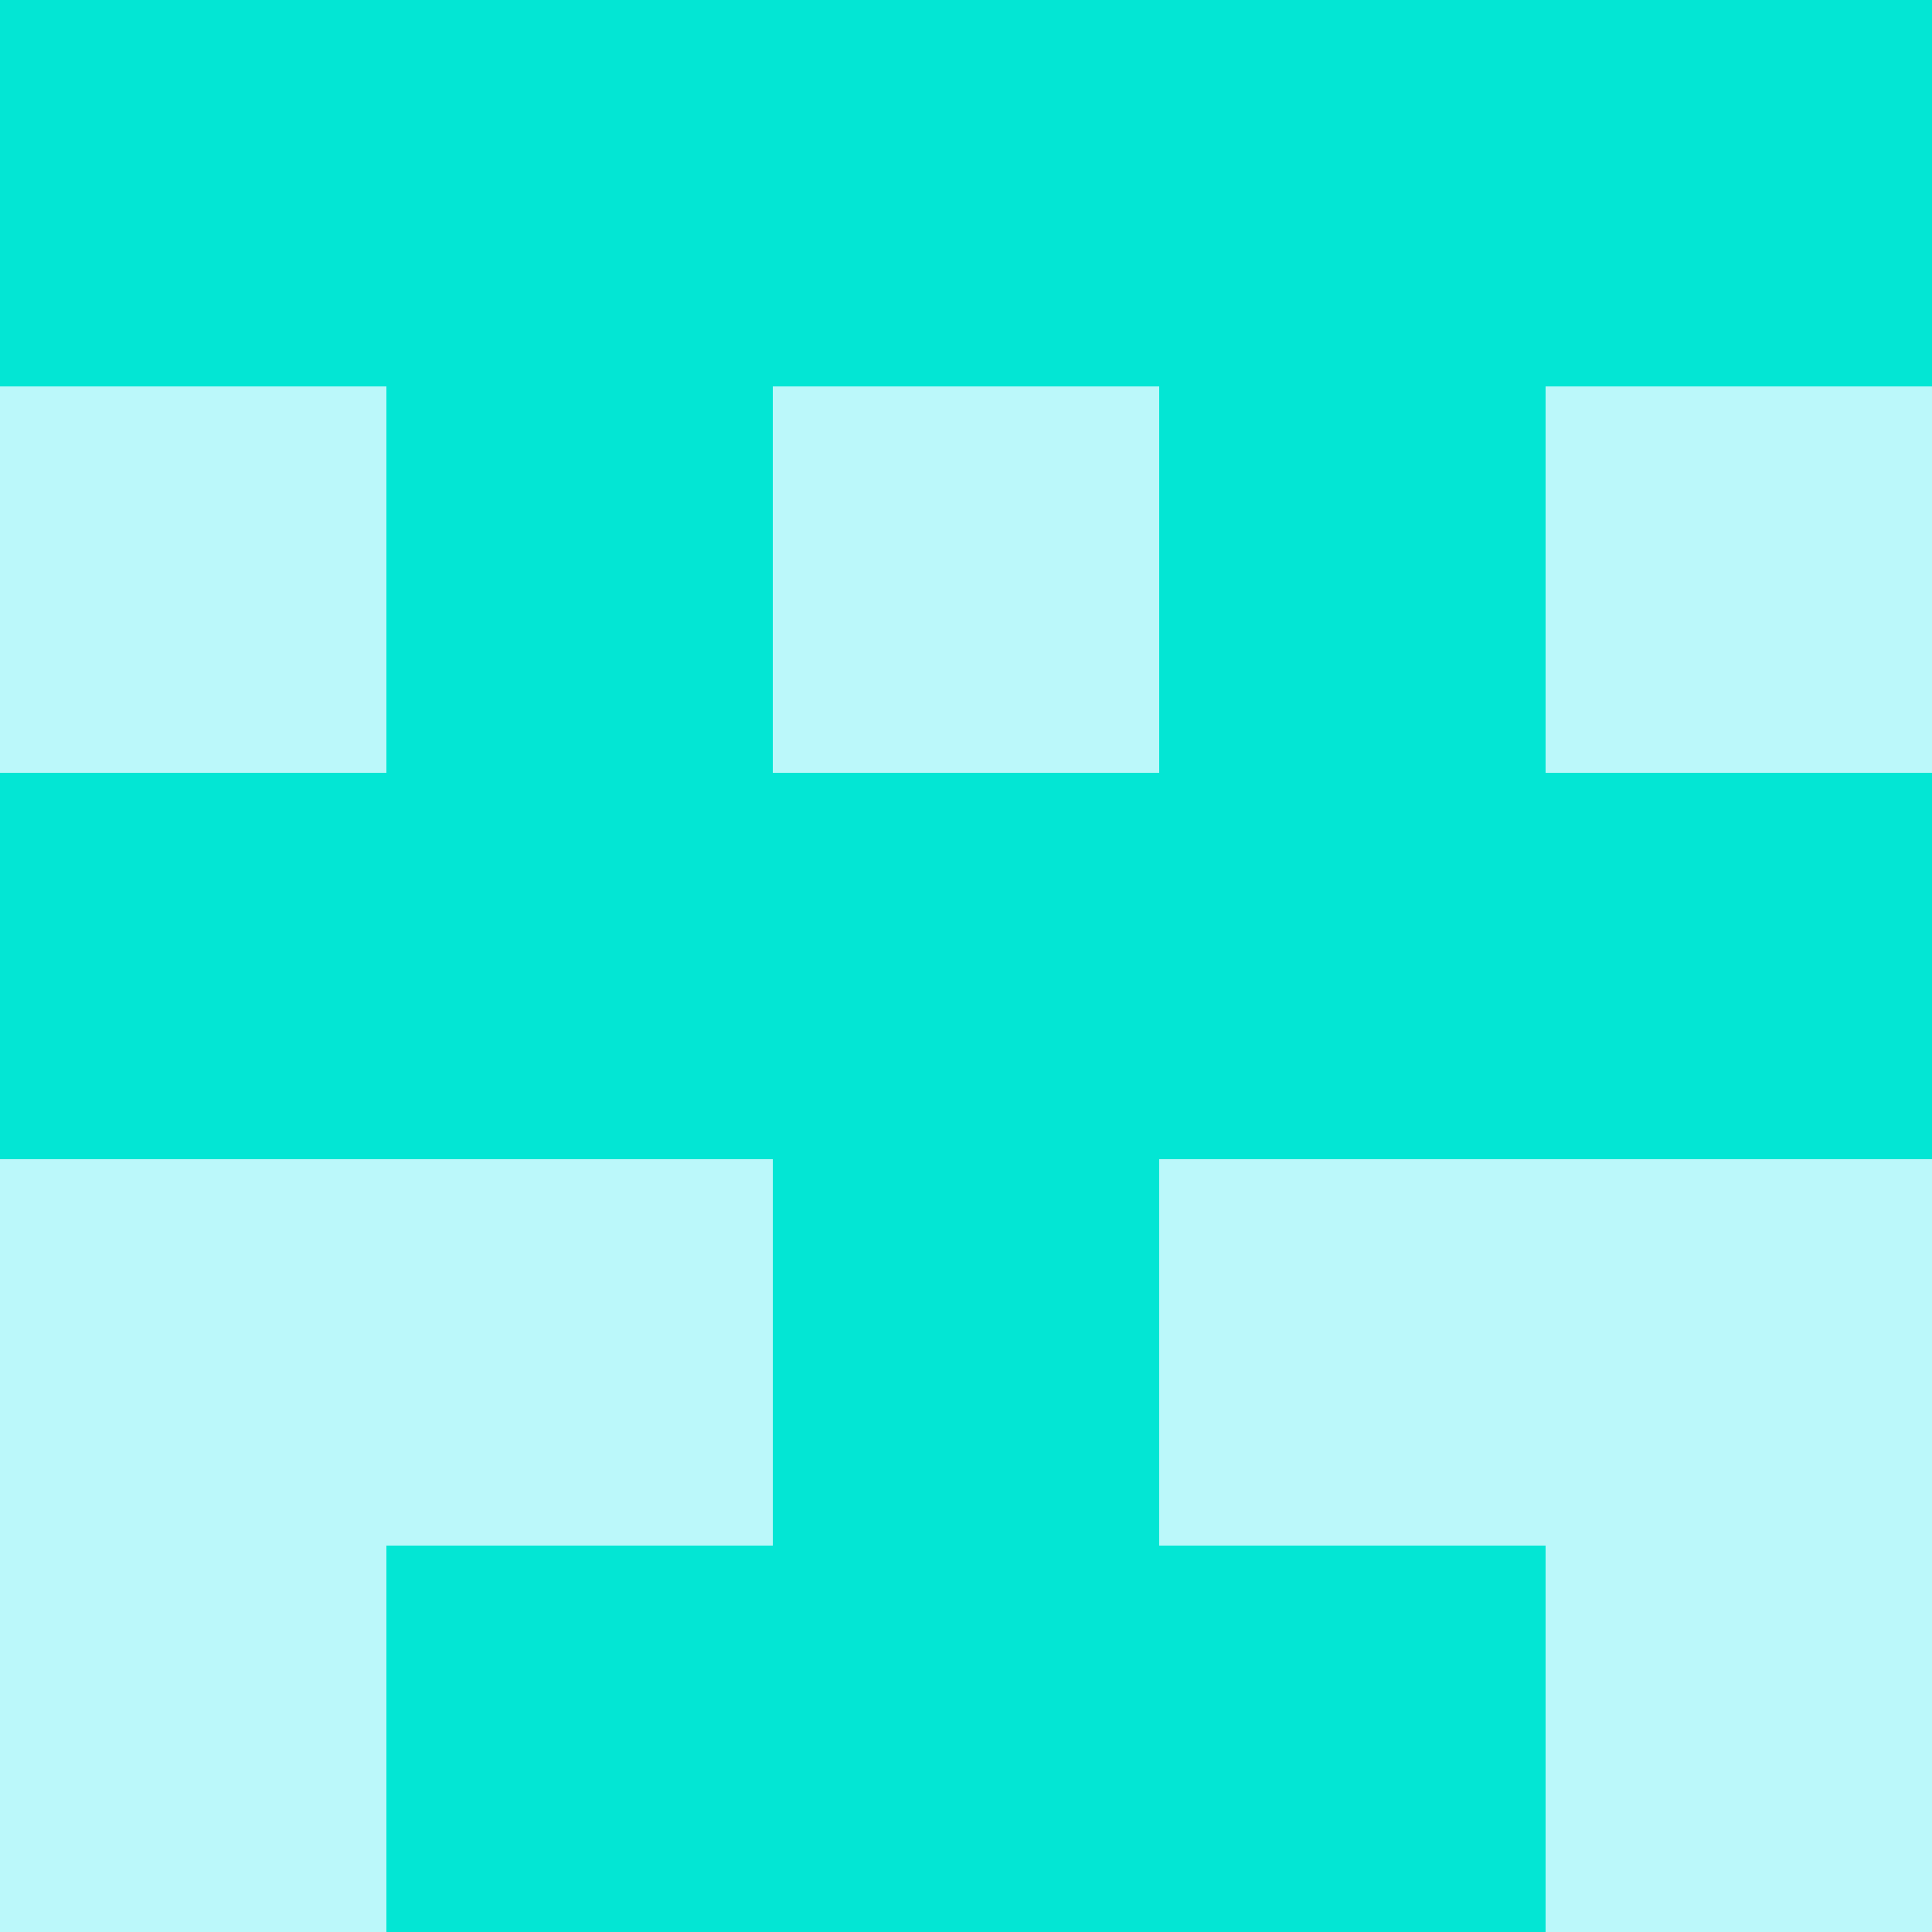 <?xml version="1.0" encoding="utf-8"?>
<!DOCTYPE svg PUBLIC "-//W3C//DTD SVG 20010904//EN"
        "http://www.w3.org/TR/2001/REC-SVG-20010904/DTD/svg10.dtd">

<svg width="400" height="400" viewBox="0 0 5 5"
    xmlns="http://www.w3.org/2000/svg"
    xmlns:xlink="http://www.w3.org/1999/xlink">
            <rect x="0" y="0" width="5" height="5" fill="#333333" stroke="none"/>
            <rect x="0" y="0" width="1" height="1" fill="#03E6D4" />
        <rect x="0" y="1" width="1" height="1" fill="#BBF8FA" />
        <rect x="0" y="2" width="1" height="1" fill="#03E6D4" />
        <rect x="0" y="3" width="1" height="1" fill="#BBF8FA" />
        <rect x="0" y="4" width="1" height="1" fill="#BBF8FA" />
                <rect x="1" y="0" width="1" height="1" fill="#03E6D4" />
        <rect x="1" y="1" width="1" height="1" fill="#03E6D4" />
        <rect x="1" y="2" width="1" height="1" fill="#03E6D4" />
        <rect x="1" y="3" width="1" height="1" fill="#BBF8FA" />
        <rect x="1" y="4" width="1" height="1" fill="#03E6D4" />
                <rect x="2" y="0" width="1" height="1" fill="#03E6D4" />
        <rect x="2" y="1" width="1" height="1" fill="#BBF8FA" />
        <rect x="2" y="2" width="1" height="1" fill="#03E6D4" />
        <rect x="2" y="3" width="1" height="1" fill="#03E6D4" />
        <rect x="2" y="4" width="1" height="1" fill="#03E6D4" />
                <rect x="3" y="0" width="1" height="1" fill="#03E6D4" />
        <rect x="3" y="1" width="1" height="1" fill="#03E6D4" />
        <rect x="3" y="2" width="1" height="1" fill="#03E6D4" />
        <rect x="3" y="3" width="1" height="1" fill="#BBF8FA" />
        <rect x="3" y="4" width="1" height="1" fill="#03E6D4" />
                <rect x="4" y="0" width="1" height="1" fill="#03E6D4" />
        <rect x="4" y="1" width="1" height="1" fill="#BBF8FA" />
        <rect x="4" y="2" width="1" height="1" fill="#03E6D4" />
        <rect x="4" y="3" width="1" height="1" fill="#BBF8FA" />
        <rect x="4" y="4" width="1" height="1" fill="#BBF8FA" />
        
</svg>


